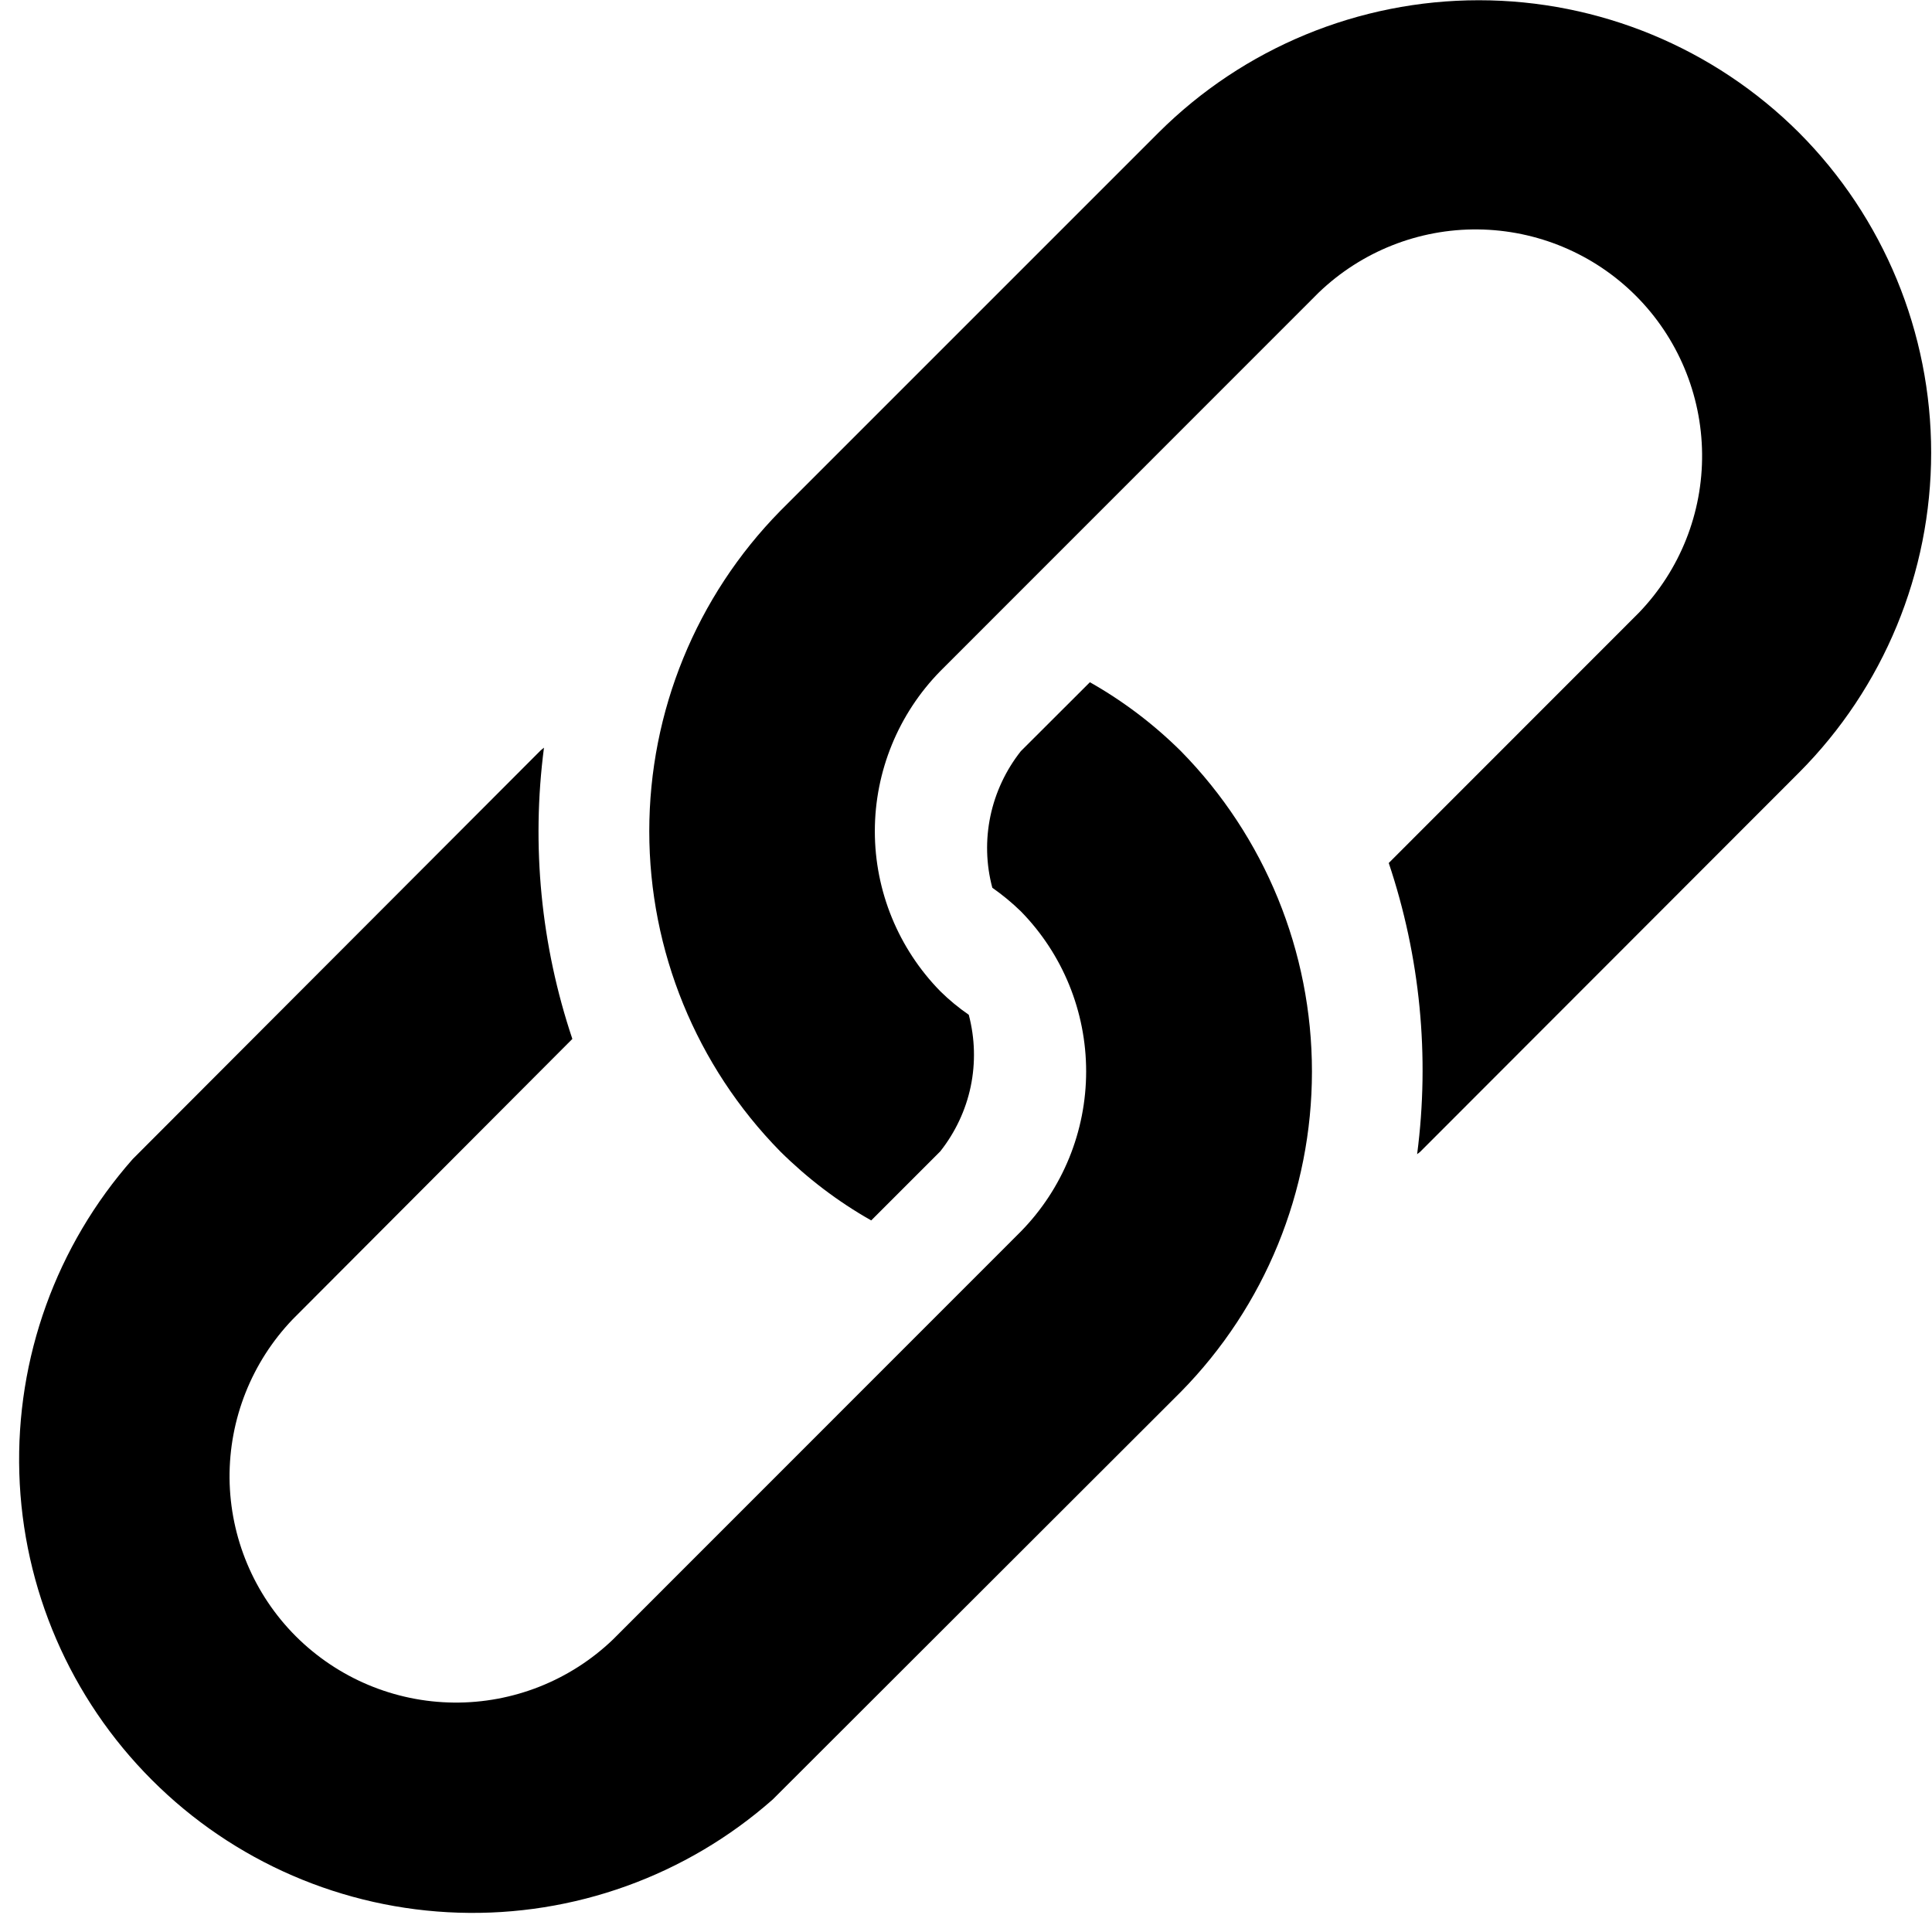 <svg width="16" height="16" viewBox="0 0 16 16" fill="none" xmlns="http://www.w3.org/2000/svg">
<g clip-path="url(#clip0_2917_28345)">
<path d="M14.898 1.098C14.194 0.396 13.241 0.002 12.247 0.002C11.253 0.002 10.299 0.396 9.595 1.098L6.461 4.232C5.766 4.94 5.377 5.892 5.377 6.884C5.377 7.875 5.766 8.827 6.461 9.535C6.686 9.758 6.939 9.951 7.215 10.107L7.787 9.535C7.911 9.378 7.998 9.194 8.039 8.998C8.08 8.801 8.074 8.598 8.023 8.404C7.939 8.346 7.86 8.281 7.787 8.209C7.44 7.855 7.245 7.379 7.245 6.884C7.245 6.388 7.44 5.912 7.787 5.558L10.921 2.423C11.275 2.083 11.748 1.895 12.239 1.9C12.73 1.905 13.2 2.102 13.547 2.449C13.894 2.796 14.091 3.266 14.096 3.757C14.101 4.248 13.913 4.721 13.572 5.075L11.501 7.147C11.761 7.922 11.842 8.747 11.736 9.559C11.745 9.55 11.756 9.545 11.765 9.535L14.898 6.399C15.6 5.695 15.993 4.742 15.993 3.749C15.993 2.755 15.6 1.802 14.898 1.098Z" fill="black"/>
<path d="M9.78 6.221C9.555 5.998 9.302 5.806 9.026 5.65L8.454 6.221C8.33 6.378 8.243 6.563 8.202 6.759C8.161 6.955 8.166 7.158 8.218 7.352C8.302 7.411 8.381 7.476 8.454 7.547C8.801 7.901 8.995 8.377 8.995 8.873C8.995 9.369 8.801 9.845 8.454 10.199L5.077 13.577C4.723 13.917 4.249 14.105 3.758 14.1C3.267 14.095 2.798 13.898 2.45 13.551C2.103 13.204 1.906 12.734 1.901 12.243C1.897 11.752 2.085 11.279 2.425 10.925L4.74 8.604C4.48 7.829 4.399 7.004 4.505 6.192C4.496 6.2 4.485 6.207 4.476 6.216L1.099 9.599C0.466 10.316 0.131 11.246 0.16 12.201C0.189 13.157 0.582 14.065 1.258 14.741C1.933 15.417 2.841 15.81 3.797 15.84C4.752 15.87 5.683 15.535 6.4 14.902L9.78 11.526C10.476 10.818 10.865 9.866 10.865 8.874C10.865 7.882 10.476 6.929 9.78 6.221Z" fill="black"/>
</g>
<defs>
<clipPath id="clip0_2917_28345">
<rect width="16" height="16" fill="white"/>
</clipPath>
</defs>
</svg>
